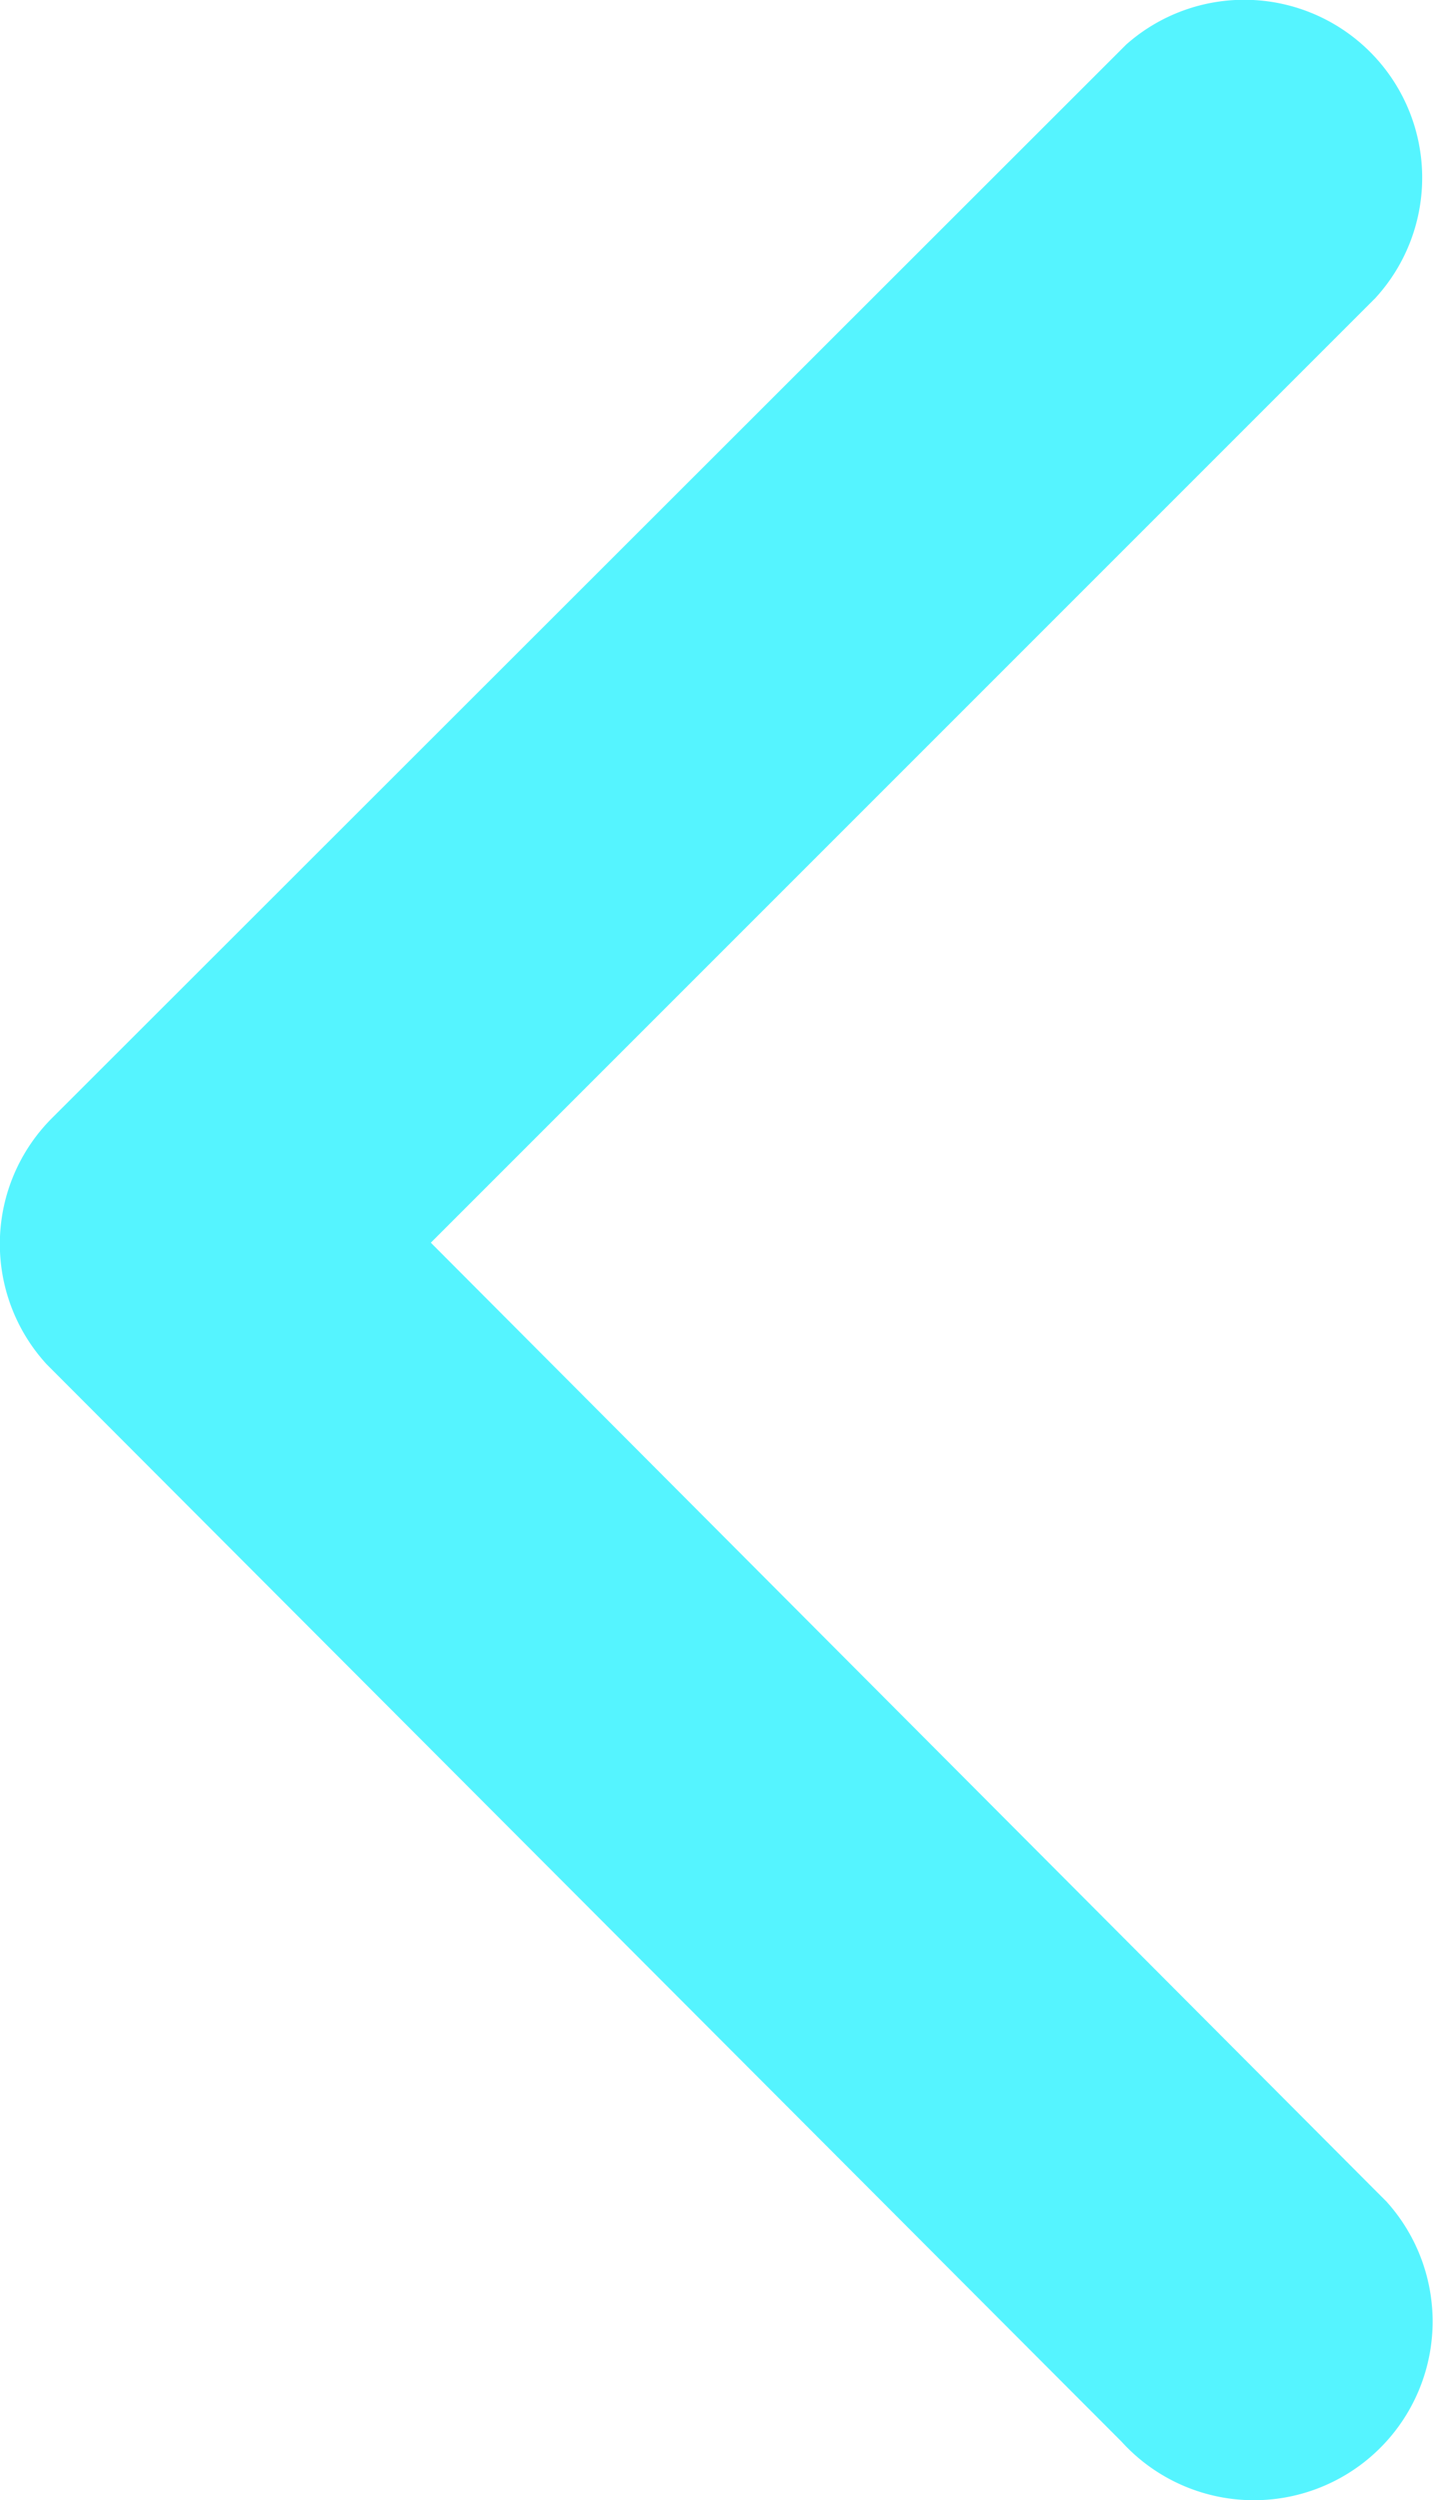 <svg id="圖層_1" data-name="圖層 1" xmlns="http://www.w3.org/2000/svg" viewBox="0 0 18.36 32.03"><defs><style>.cls-1{fill:#55f4ff;}</style></defs><g id="圖層_2" data-name="圖層 2"><g id="首頁"><path id="Icon_ionic-ios-arrow-back" data-name="Icon ionic-ios-arrow-back" class="cls-1" d="M5.52,16,17.62,3.9A2.28,2.28,0,0,0,14.43.65h0L.67,14.4A2.28,2.28,0,0,0,.6,17.56l13.77,13.8a2.29,2.29,0,1,0,3.39-3.08l-.15-.15Z" transform="translate(0 -0.08)"/></g></g></svg>